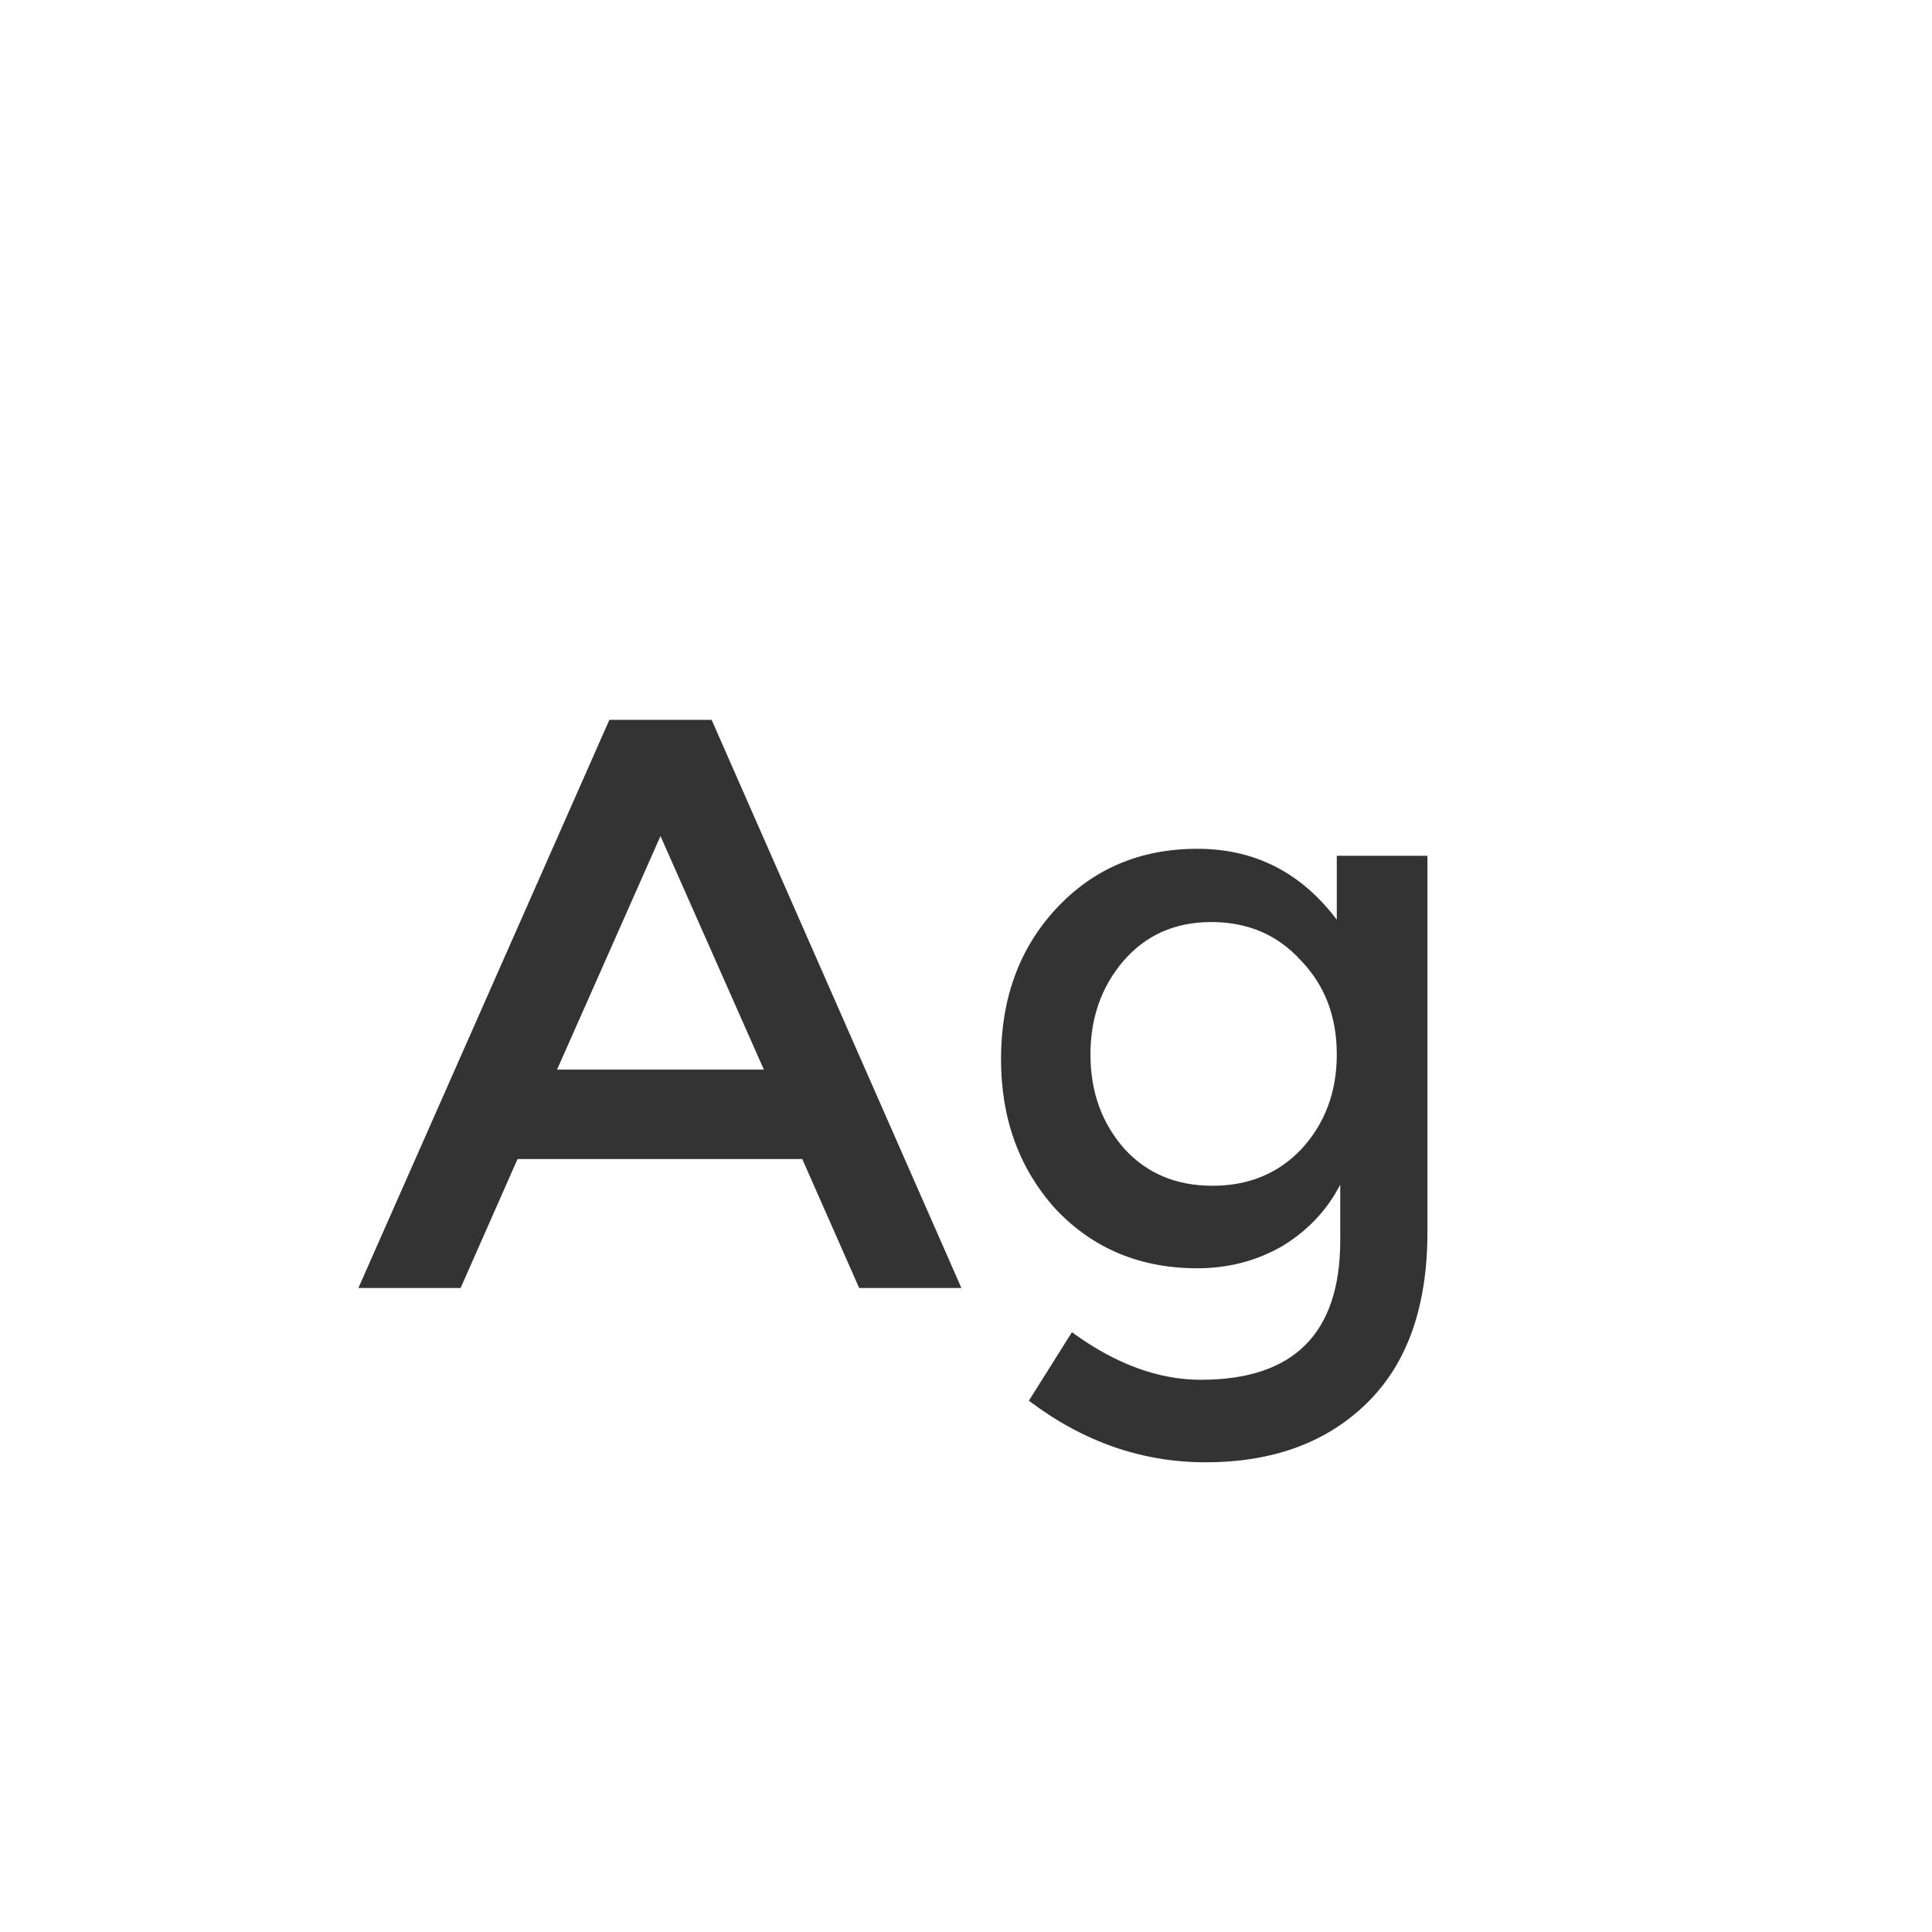 <svg width="24" height="24" viewBox="0 0 24 24" fill="none" xmlns="http://www.w3.org/2000/svg">
<path d="M6.429 14.398L5.722 16H4.452L7.57 8.942H8.84L11.943 16H10.673L9.966 14.398H6.429ZM9.489 13.287L8.205 10.386L6.92 13.287H9.489ZM17.732 10.631V15.307C17.732 16.231 17.482 16.938 16.981 17.429C16.481 17.92 15.812 18.165 14.975 18.165C14.186 18.165 13.455 17.91 12.781 17.4L13.316 16.549C13.854 16.943 14.388 17.14 14.918 17.14C16.072 17.14 16.649 16.563 16.649 15.408V14.716C16.486 15.033 16.245 15.288 15.928 15.48C15.61 15.663 15.259 15.755 14.874 15.755C14.162 15.755 13.575 15.509 13.113 15.019C12.661 14.518 12.435 13.898 12.435 13.157C12.435 12.406 12.661 11.786 13.113 11.295C13.575 10.794 14.162 10.544 14.874 10.544C15.586 10.544 16.164 10.838 16.606 11.425V10.631H17.732ZM15.062 14.73C15.514 14.73 15.884 14.576 16.173 14.268C16.462 13.95 16.606 13.561 16.606 13.099C16.606 12.627 16.457 12.238 16.159 11.93C15.87 11.612 15.5 11.454 15.047 11.454C14.595 11.454 14.23 11.617 13.95 11.944C13.681 12.262 13.546 12.647 13.546 13.099C13.546 13.561 13.686 13.95 13.965 14.268C14.244 14.576 14.61 14.73 15.062 14.73Z" fill="#333333"/>
</svg>
